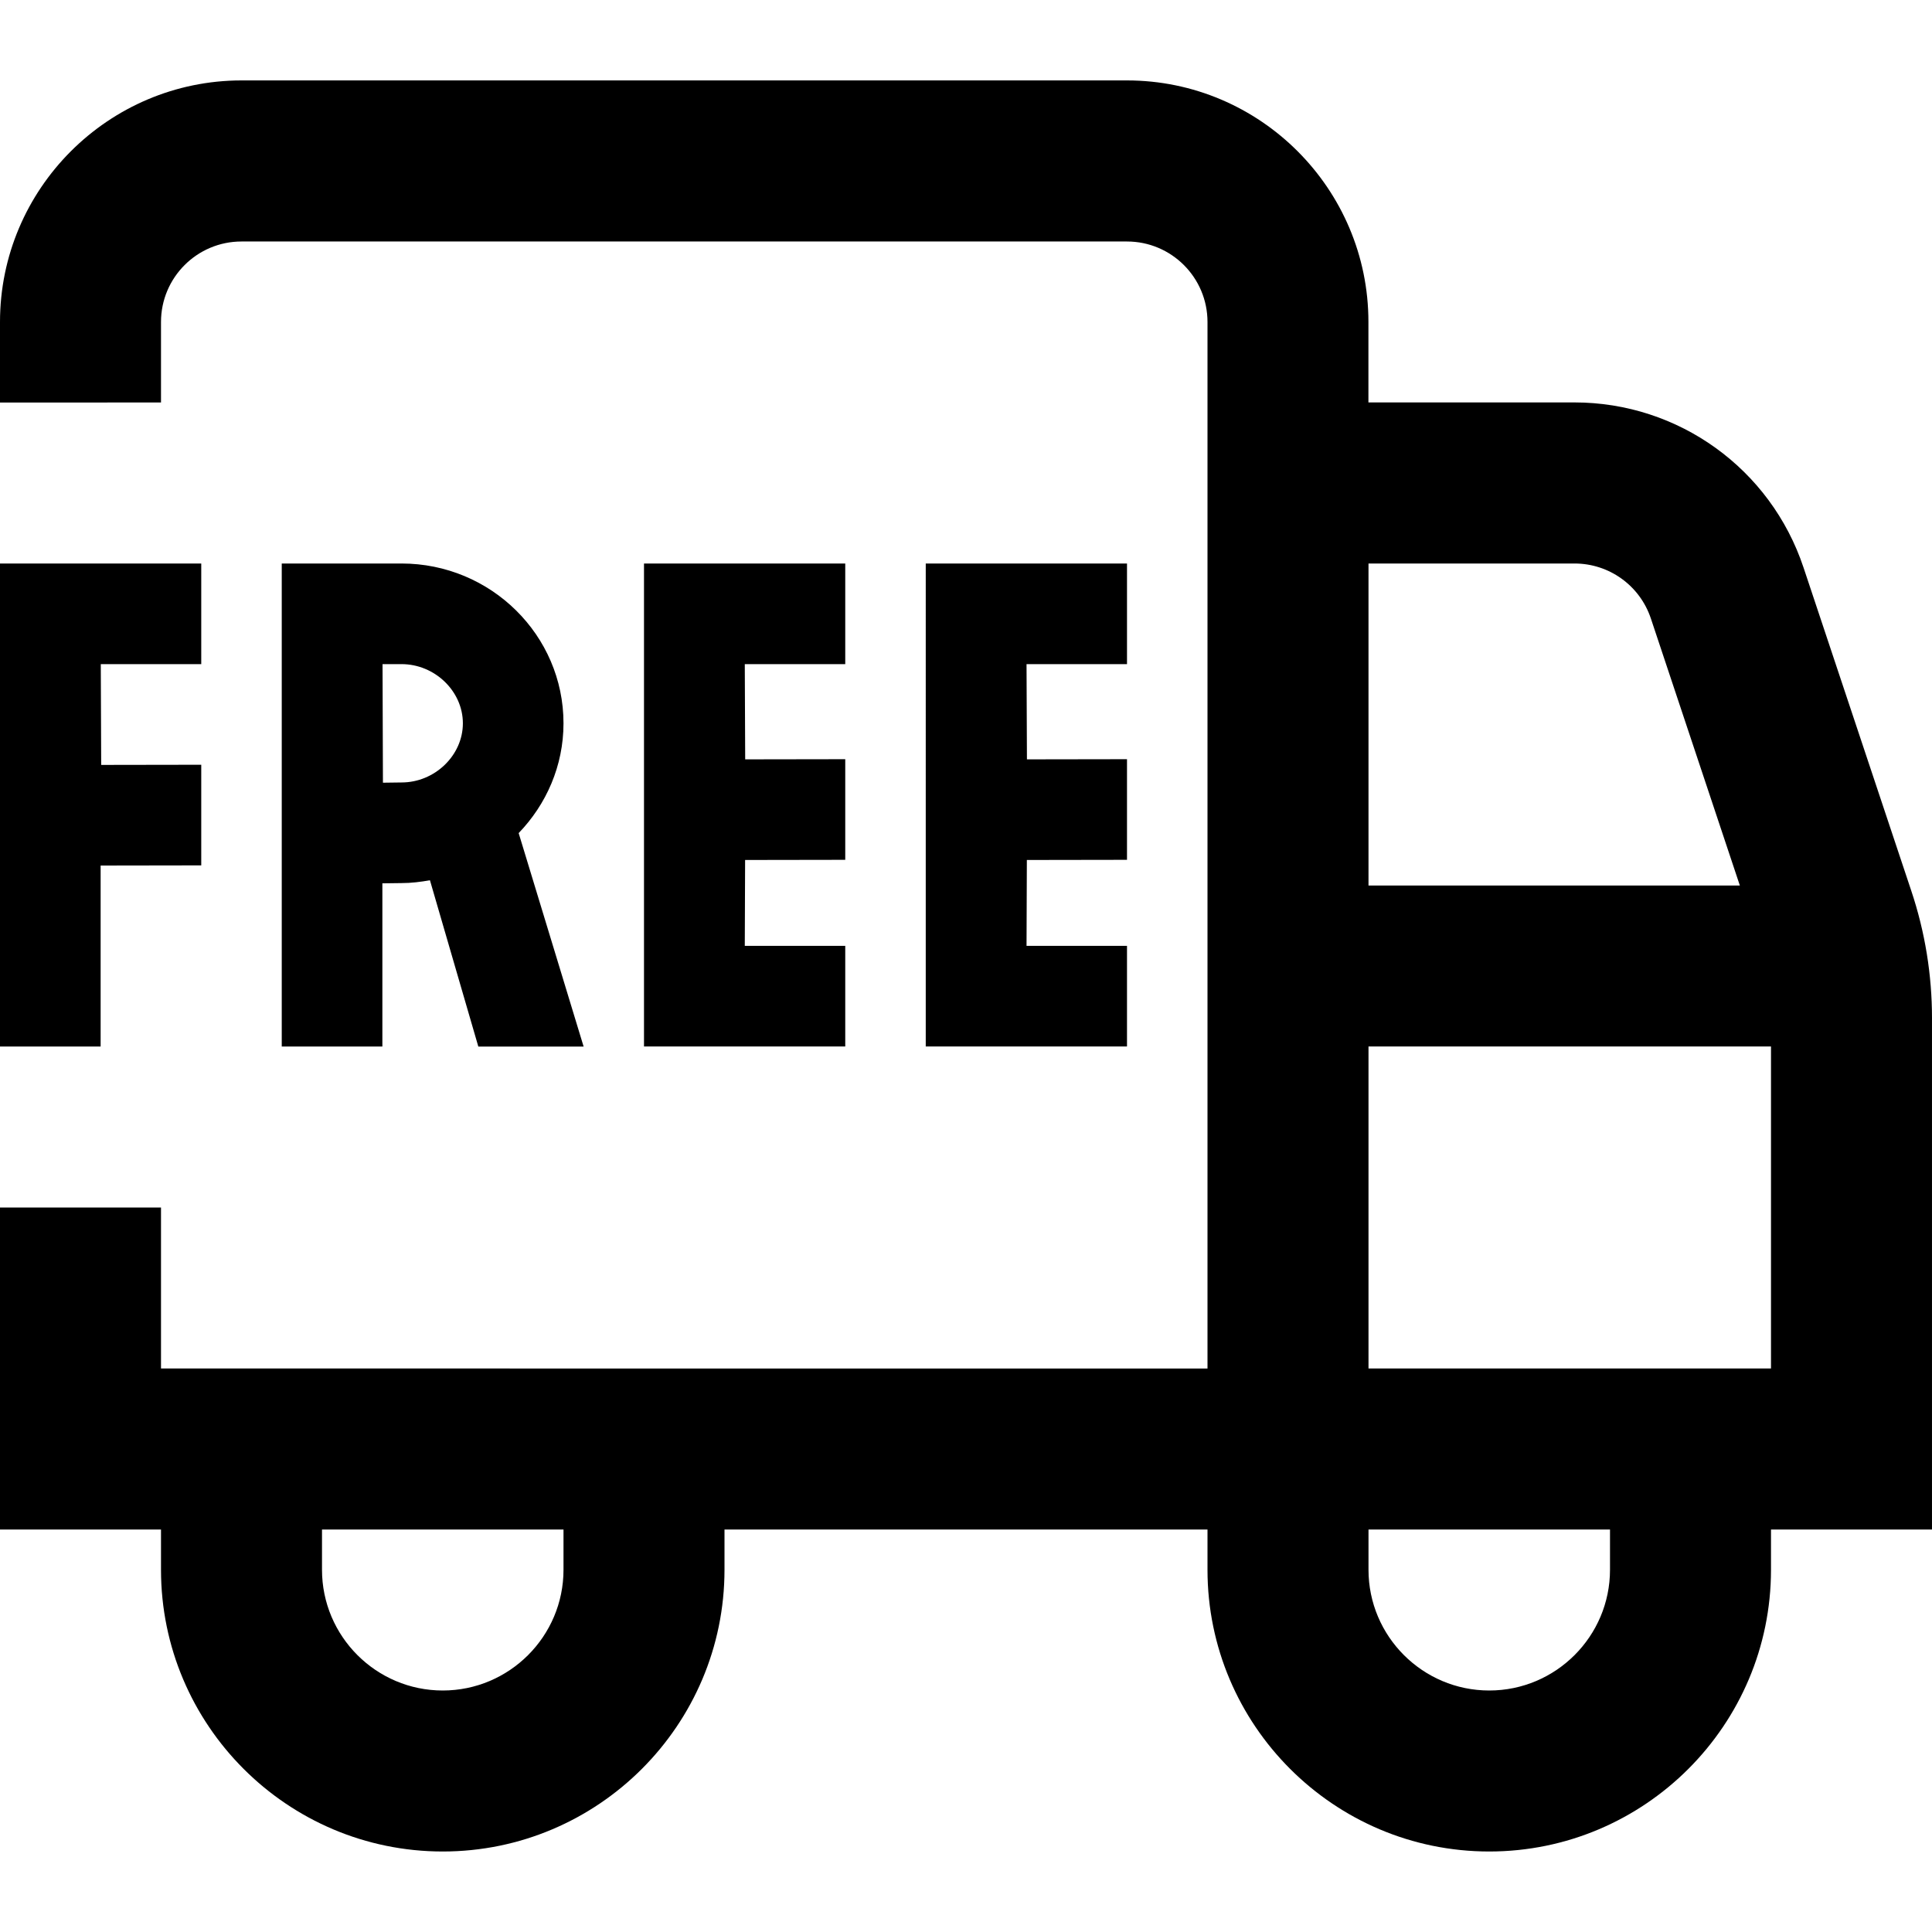 <?xml version="1.0" encoding="UTF-8"?>
<svg xmlns="http://www.w3.org/2000/svg" id="Layer_1" data-name="Layer 1" viewBox="0 0 24 24">
  <path d="M24,12.649c0-.538-.086-1.07-.257-1.582l-1.339-4.017c-.409-1.227-1.553-2.051-2.846-2.051h-2.559v-1c0-1.654-1.346-3-3-3H3C1.346,1,0,2.346,0,4v1H2v-1c0-.552,.448-1,1-1H14c.552,0,1,.448,1,1v13H2v-2H0v4H2v.5c0,1.93,1.57,3.5,3.5,3.5s3.5-1.57,3.5-3.5v-.5h6v.5c0,1.93,1.57,3.5,3.5,3.5s3.5-1.57,3.5-3.5v-.5h2v-6.351Zm-4.441-5.649c.431,0,.812,.274,.949,.684l1.105,3.316h-4.613V7h2.559ZM7,19.5c0,.827-.673,1.5-1.5,1.5s-1.5-.673-1.5-1.5v-.5h3v.5Zm13,0c0,.827-.673,1.5-1.5,1.5s-1.5-.673-1.5-1.5v-.5h3v.5Zm-3-2.5v-4h5v4h-5ZM1.25,13H0V7H2.5v1.25H1.252l.005,1.252,1.243-.002v1.25l-1.25,.002v2.248Zm9.25-4.75h-1.248l.005,1.183,1.243-.002v1.25l-1.244,.002-.004,1.067h1.248v1.25h-2.5V7h2.5v1.25Zm3.5,0h-1.248l.005,1.183,1.243-.002v1.25l-1.244,.002-.004,1.067h1.248v1.25h-2.5V7h2.5v1.25Zm-9.012-1.25h-1.488v6h1.25v-2.027l.238-.003c.121,0,.238-.015,.353-.035l.601,2.066h1.308l-.807-2.652c.343-.356,.557-.835,.557-1.364,0-1.094-.902-1.985-2.012-1.985Zm0,2.72l-.231,.003-.005-1.473h.236c.413,0,.762,.336,.762,.735s-.349,.735-.762,.735Z"/>
</svg>
